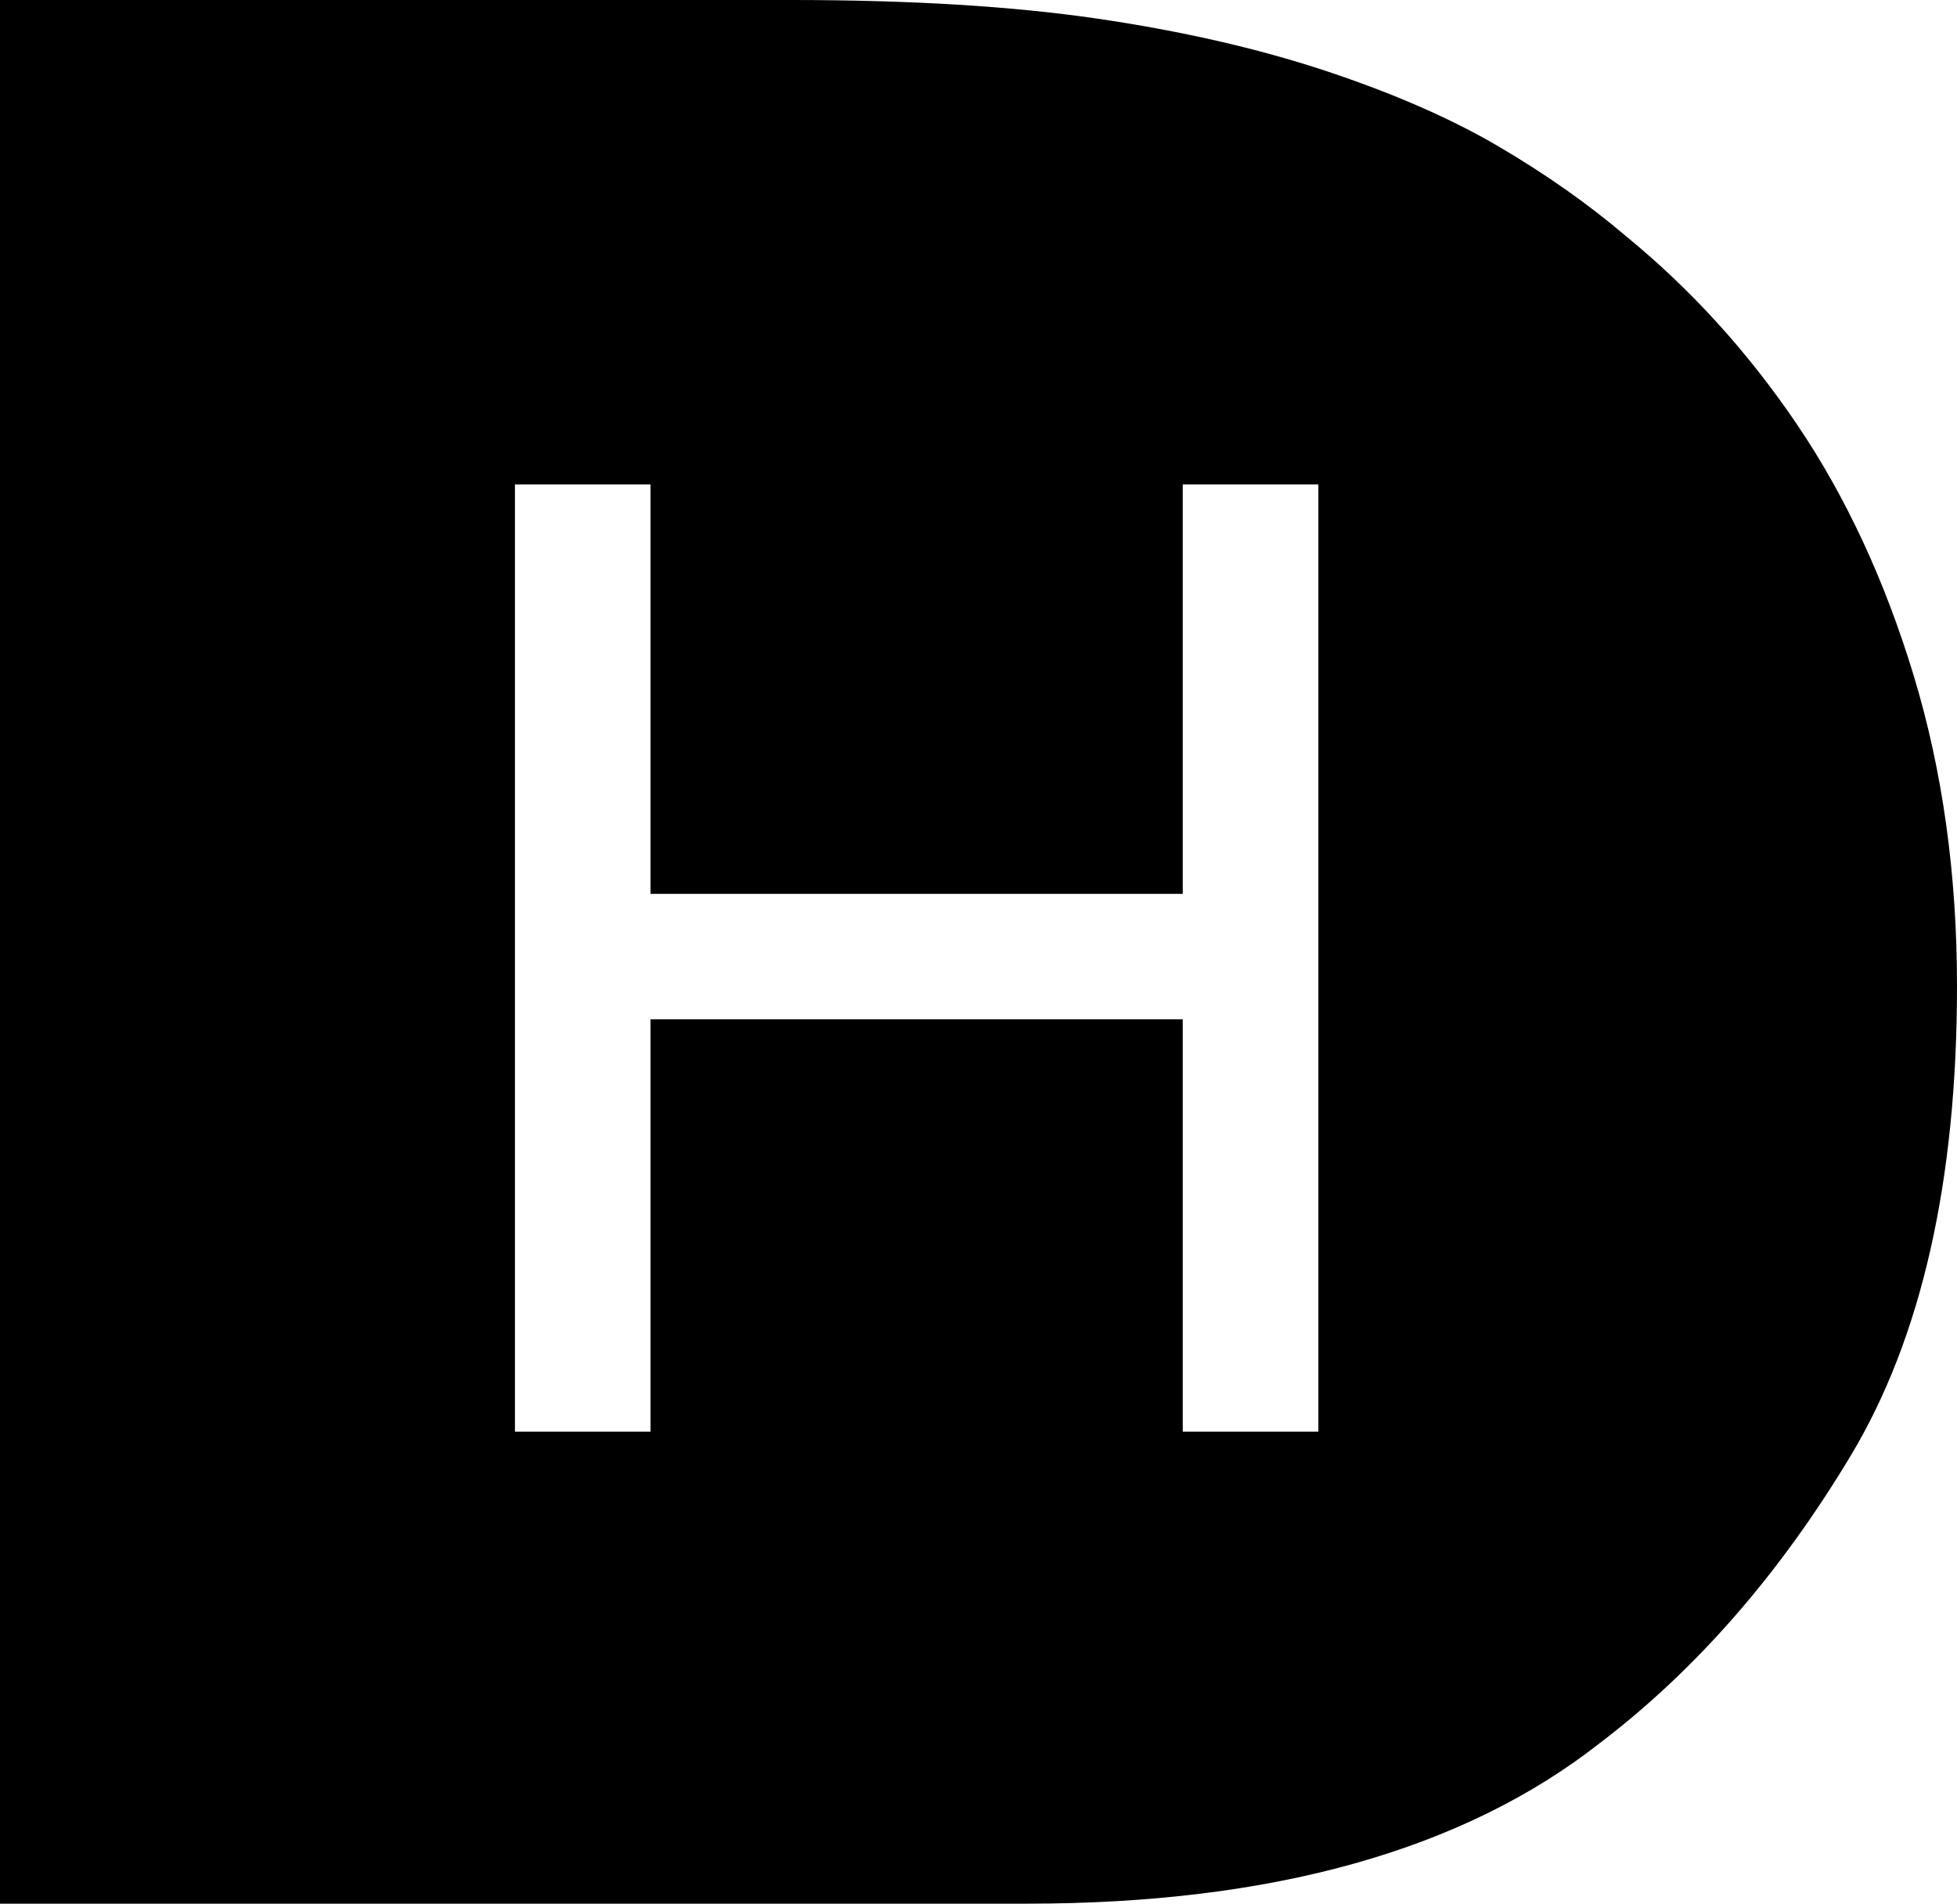 <?xml version="1.0" encoding="utf-8"?>
<!DOCTYPE svg PUBLIC "-//W3C//DTD SVG 1.1//EN" "http://www.w3.org/Graphics/SVG/1.1/DTD/svg11.dtd">
<svg version="1.1" xmlns="http://www.w3.org/2000/svg" xmlns:xlink="http://www.w3.org/1999/xlink" x="0px"
	 y="0px" width="125.054px" height="121.63px" viewBox="0 0 125.054 121.63" enable-background="new 0 0 125.054 121.63"
	 xml:space="preserve">
<path class="dh-fill" d="M125.054,63.011c0,12.459-2.268,22.469-6.803,30.016c-4.533,7.547-9.87,13.66-16.016,18.341
	c-8.717,6.841-20.914,10.263-36.593,10.263H63.8H0V0h50.547c7.605,0,14.115,0.395,19.526,1.184
	c5.407,0.791,10.281,1.904,14.612,3.336c4.329,1.435,8.015,3.043,11.056,4.825c3.041,1.786,5.764,3.702,8.166,5.749
	c4.15,3.394,7.791,7.402,10.922,12.023c3.13,4.624,5.616,9.976,7.462,16.059C124.135,49.261,125.054,55.872,125.054,63.011z
	 M75.578,57.113H41.567V30.95h-8.662v60.522h8.662V65.129h34.011v26.343h8.667V30.95h-8.667V57.113z"/>
</svg>
